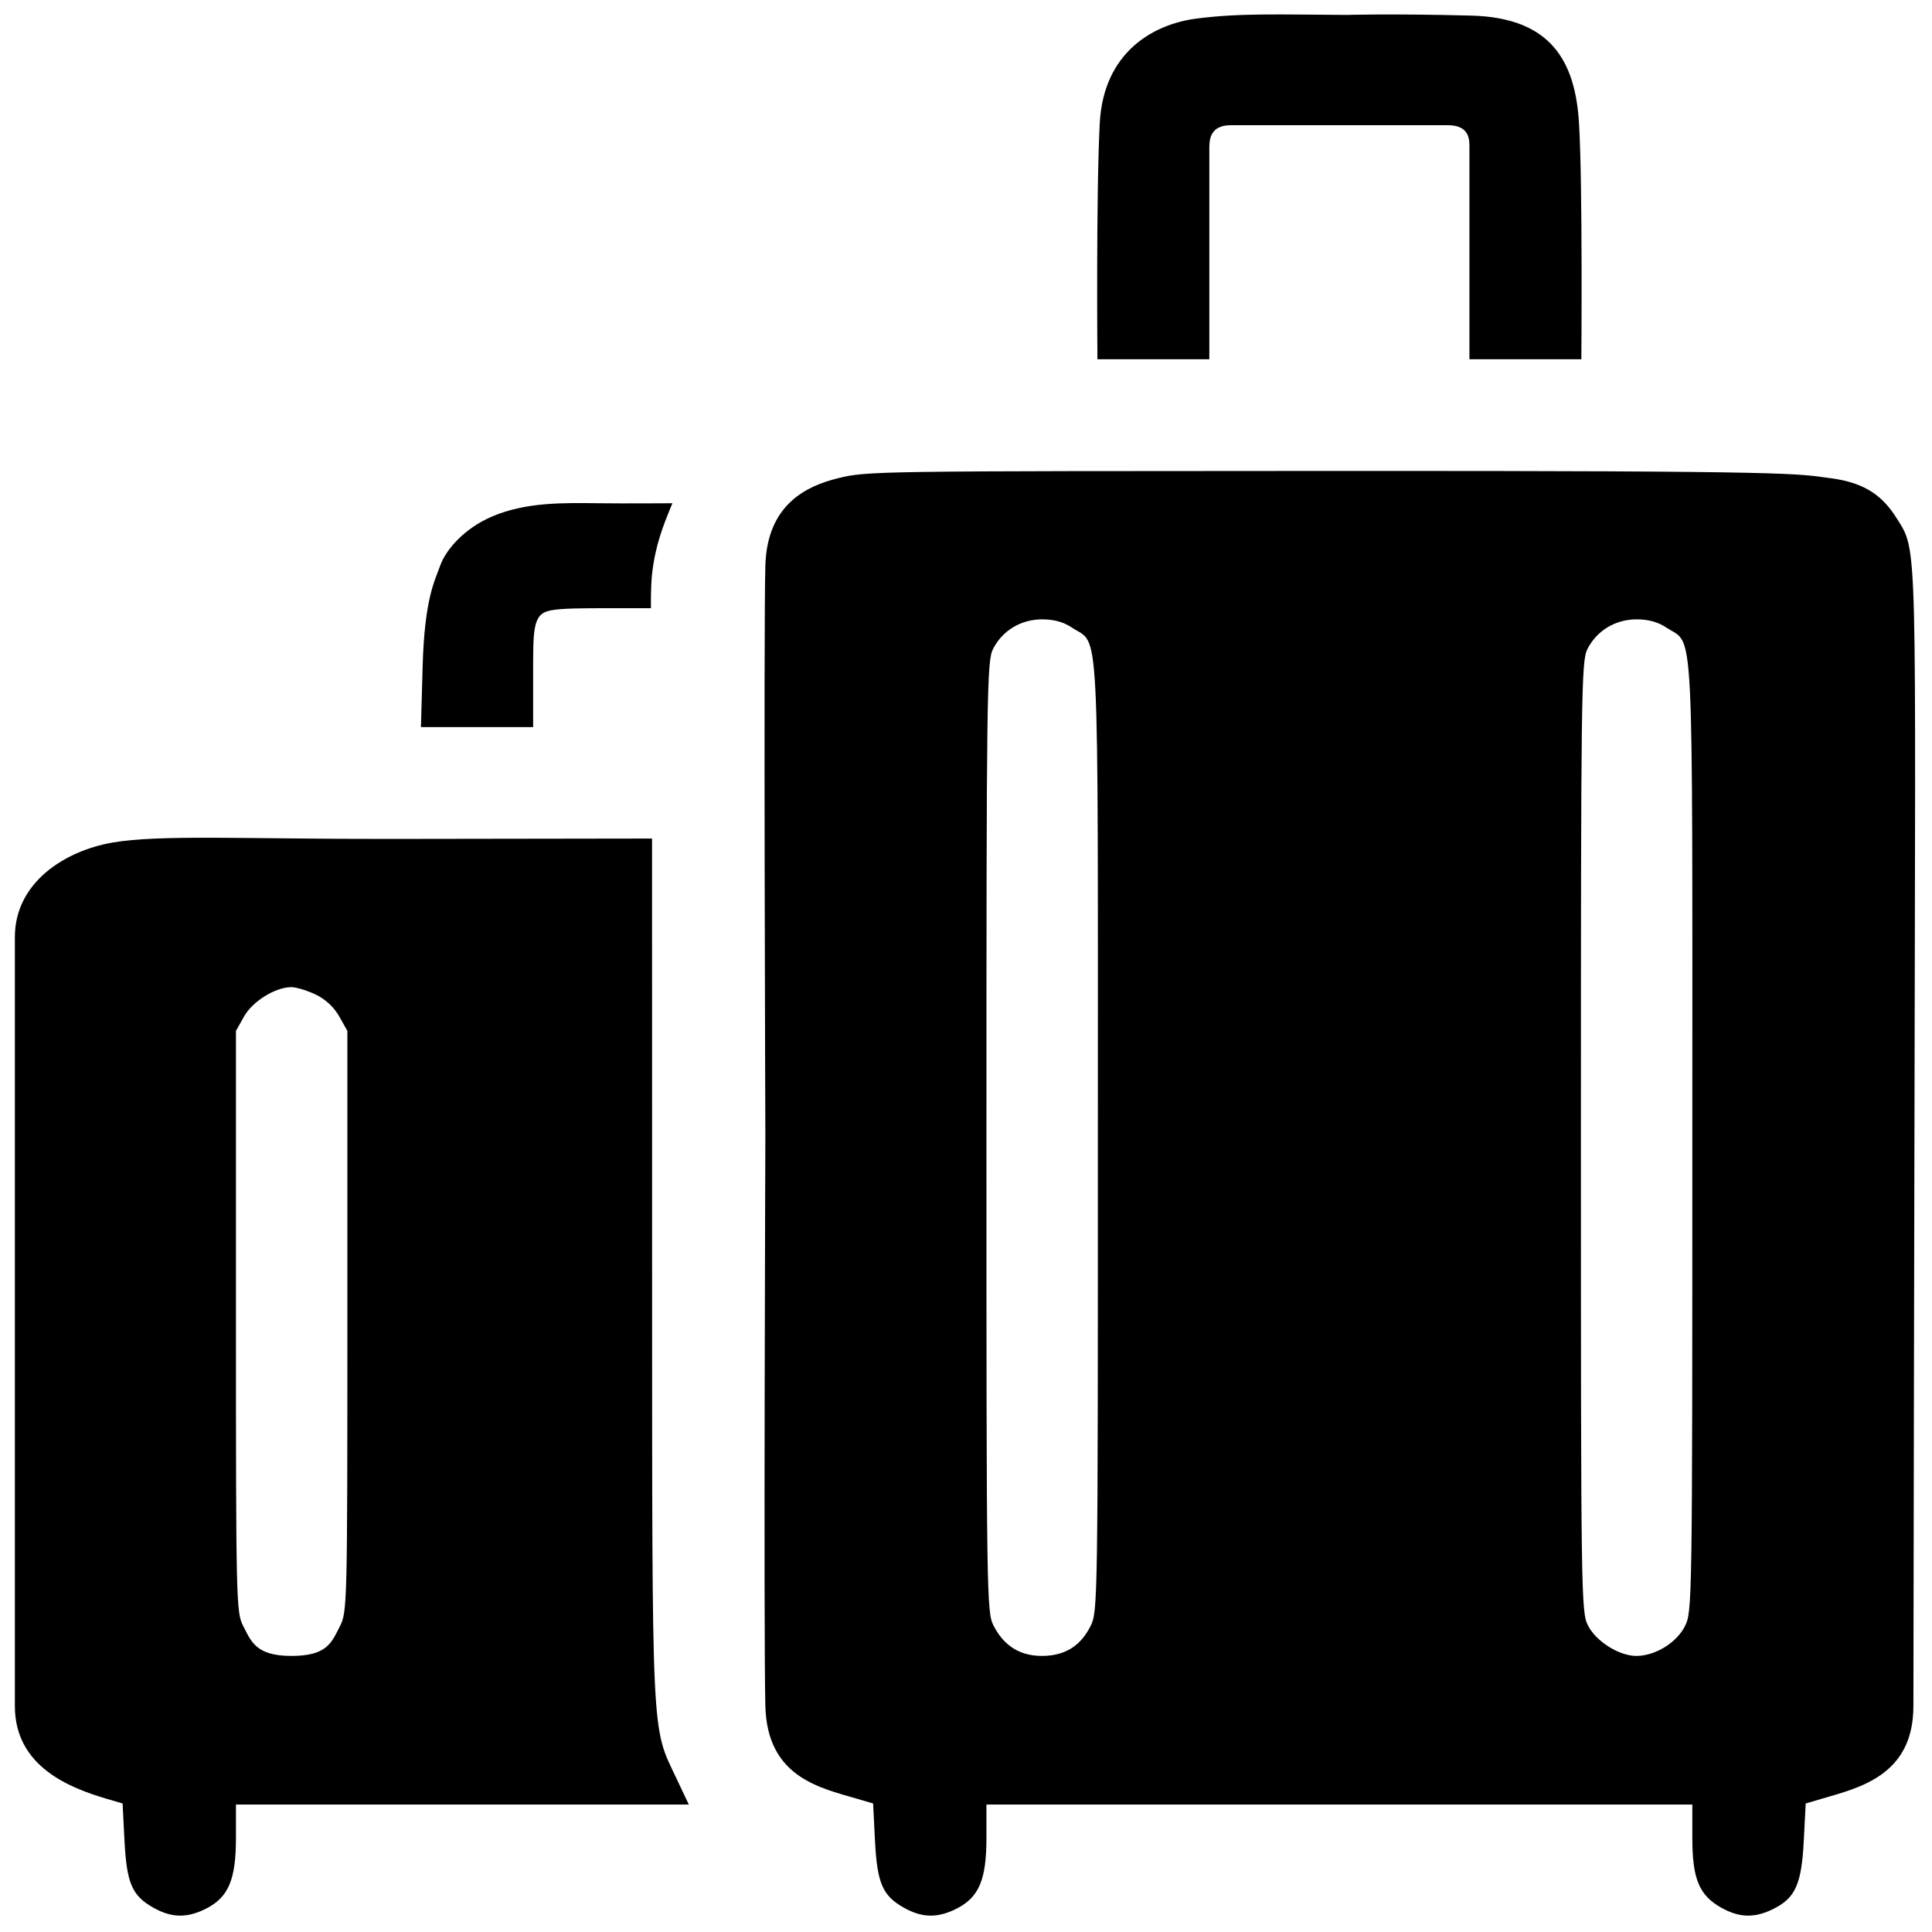 <svg width="40" height="40" viewBox="0 0 40 40" fill="currentColor" xmlns="http://www.w3.org/2000/svg">
<path fill-rule="evenodd" clip-rule="evenodd" d="M24.769 0.385C23.88 0.5 22.846 1.077 22.769 2.554C22.692 4.03 22.721 7.438 22.721 7.438H23.88H25.038V5.24C25.038 5.24 25.038 3.276 25.038 3.042C25.038 2.808 25.115 2.592 25.488 2.592C25.861 2.592 27.731 2.592 27.731 2.592C27.731 2.592 29.524 2.592 29.973 2.592C30.423 2.592 30.423 2.885 30.423 3.042C30.423 3.199 30.423 5.24 30.423 5.24V7.438H31.582H32.74C32.74 7.438 32.769 3.838 32.692 2.554C32.615 1.269 32.115 0.366 30.462 0.323C28.808 0.28 27.884 0.309 27.884 0.309C26.467 0.301 25.659 0.269 24.769 0.385ZM17.346 9.902C16.731 10.055 15.884 10.419 15.846 11.707C15.808 12.996 15.846 23.515 15.846 23.515C15.846 23.515 15.808 33.844 15.846 35.323C15.884 36.801 16.983 37.017 17.753 37.244L18.077 37.339L18.115 38.1C18.16 38.99 18.27 39.247 18.714 39.497C19.094 39.71 19.416 39.715 19.81 39.514C20.269 39.28 20.423 38.914 20.423 38.057V37.361H27.731H35.038V38.057C35.038 38.901 35.179 39.239 35.637 39.497C36.017 39.71 36.339 39.715 36.732 39.514C37.175 39.289 37.301 38.998 37.346 38.1L37.385 37.339L37.709 37.244C38.478 37.017 39.615 36.769 39.615 35.323C39.615 33.877 39.636 23.711 39.636 23.711C39.657 11.052 39.714 11.435 39.269 10.731C38.999 10.302 38.654 10 37.912 9.902C37.171 9.805 37.364 9.746 27.709 9.75C18.088 9.754 17.962 9.75 17.346 9.902ZM10.192 10.692C9.602 10.943 9.231 11.386 9.115 11.707C9 12.029 8.789 12.394 8.75 13.804L8.715 15.054H9.877H11.038V14.039C11.038 13.037 11.022 12.717 11.388 12.64C11.615 12.592 12.075 12.592 12.615 12.592H13.477C13.477 12.592 13.47 12.159 13.5 11.885C13.566 11.293 13.73 10.878 13.922 10.419C13.922 10.419 12.931 10.426 12.384 10.419C11.637 10.409 10.88 10.399 10.192 10.692ZM22.2 12.998C22.771 13.379 22.73 12.566 22.73 23.538C22.731 33.238 22.729 33.371 22.576 33.671C22.401 34.014 22.115 34.284 21.571 34.284C21.027 34.284 20.738 33.985 20.569 33.654C20.428 33.377 20.423 33.038 20.423 23.538C20.423 14.332 20.432 13.691 20.558 13.44C20.751 13.056 21.135 12.823 21.577 12.823C21.825 12.823 22.021 12.878 22.2 12.998ZM34.508 12.998C35.079 13.379 35.038 12.566 35.038 23.538C35.038 33.238 35.036 33.371 34.883 33.671C34.709 34.014 34.266 34.284 33.879 34.284C33.521 34.284 33.046 33.985 32.877 33.654C32.736 33.377 32.731 33.038 32.731 23.538C32.731 14.332 32.739 13.691 32.865 13.44C33.059 13.056 33.443 12.823 33.885 12.823C34.133 12.823 34.328 12.878 34.508 12.998ZM2.326 17.445C1.346 17.615 0.308 18.269 0.308 19.4C0.308 20.53 0.308 27.361 0.308 27.361C0.308 27.361 0.308 34.069 0.308 35.323C0.308 36.577 1.445 37.017 2.214 37.244L2.538 37.339L2.577 38.1C2.622 38.99 2.732 39.247 3.176 39.497C3.555 39.71 3.877 39.715 4.271 39.514C4.73 39.28 4.885 38.914 4.885 38.057V37.361H9.573H14.261L13.996 36.801C13.485 35.726 13.503 36.105 13.501 26.265L13.5 17.361L8.058 17.369C5.064 17.373 3.305 17.275 2.326 17.445ZM6.538 20.592C6.741 20.69 6.917 20.854 7.024 21.045L7.192 21.344V27.356C7.192 33.229 7.189 33.374 7.037 33.671C6.862 34.014 6.769 34.284 6.033 34.284C5.296 34.284 5.2 33.985 5.03 33.654C4.891 33.38 4.885 33.107 4.885 27.356V21.344L5.052 21.046C5.229 20.73 5.701 20.438 6.033 20.438C6.136 20.438 6.364 20.508 6.538 20.592Z" />
<defs>
   <linearGradient id="grad2" x1="50%" y1="0%" x2="50%" y2="100%">
     <stop offset="0%" style="stop-color:#FE9549;stop-opacity:1" />
     <stop offset="100%" style="stop-color:#DB6900;stop-opacity:1" />
   </linearGradient>
</defs>
</svg>
